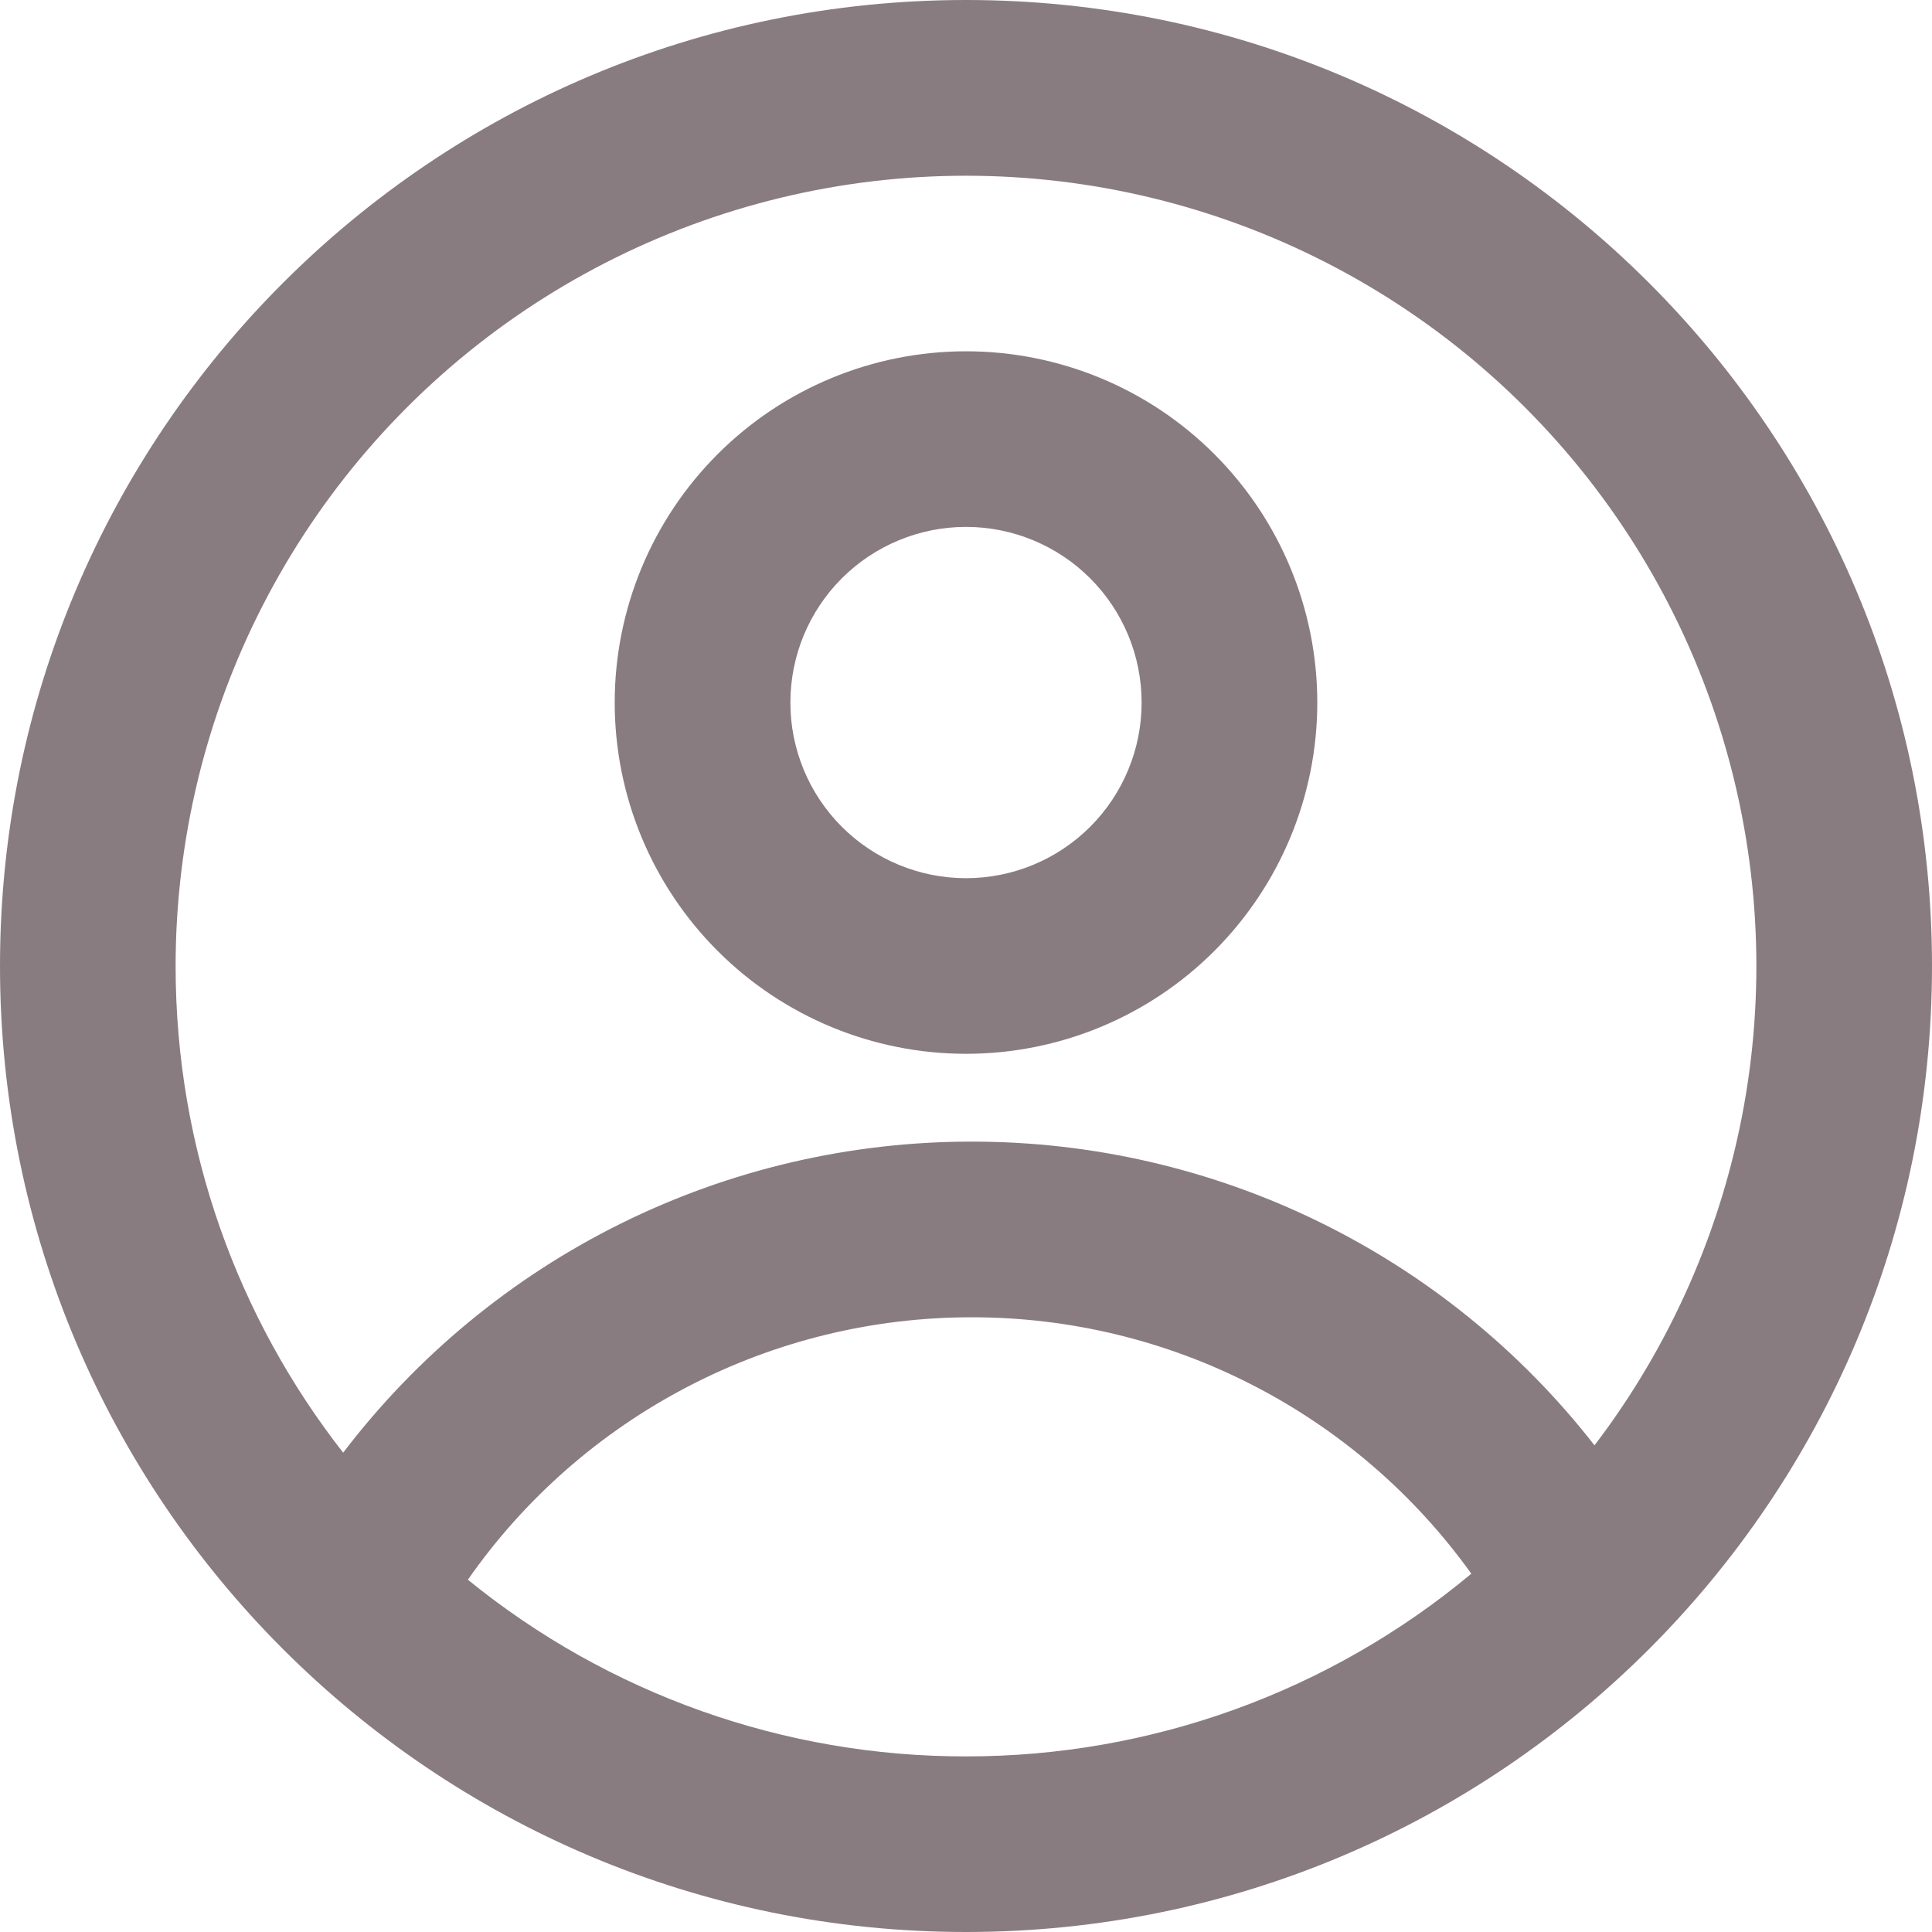 <svg width="29" height="29" viewBox="0 0 29 29" fill="none" xmlns="http://www.w3.org/2000/svg">
<path fill-rule="evenodd" clip-rule="evenodd" d="M19.773 10.546C19.773 11.944 19.217 13.285 18.228 14.274C17.24 15.263 15.898 15.818 14.5 15.818C13.102 15.818 11.761 15.263 10.772 14.274C9.783 13.285 9.227 11.944 9.227 10.546C9.227 9.147 9.783 7.806 10.772 6.817C11.761 5.828 13.102 5.273 14.5 5.273C15.898 5.273 17.24 5.828 18.228 6.817C19.217 7.806 19.773 9.147 19.773 10.546ZM17.136 10.546C17.136 11.245 16.859 11.915 16.364 12.41C15.87 12.904 15.199 13.182 14.5 13.182C13.801 13.182 13.13 12.904 12.636 12.41C12.141 11.915 11.864 11.245 11.864 10.546C11.864 9.846 12.141 9.176 12.636 8.681C13.13 8.187 13.801 7.909 14.5 7.909C15.199 7.909 15.87 8.187 16.364 8.681C16.859 9.176 17.136 9.846 17.136 10.546Z" fill="#897C80"/>
<path fill-rule="evenodd" clip-rule="evenodd" d="M14.5 0C6.492 0 0 6.492 0 14.5C0 22.508 6.492 29 14.5 29C22.508 29 29 22.508 29 14.5C29 6.492 22.508 0 14.5 0ZM2.636 14.5C2.636 17.255 3.576 19.791 5.151 21.805C6.258 20.353 7.685 19.175 9.321 18.365C10.958 17.555 12.76 17.135 14.586 17.136C16.388 17.135 18.167 17.544 19.787 18.334C21.407 19.124 22.826 20.273 23.934 21.695C25.076 20.197 25.845 18.448 26.178 16.594C26.51 14.74 26.396 12.833 25.845 11.032C25.294 9.23 24.322 7.586 23.009 6.235C21.697 4.884 20.081 3.865 18.297 3.262C16.512 2.659 14.61 2.49 12.747 2.768C10.884 3.047 9.114 3.765 7.583 4.863C6.053 5.961 4.806 7.408 3.946 9.084C3.085 10.76 2.637 12.616 2.636 14.5ZM14.5 26.364C11.777 26.368 9.135 25.431 7.023 23.712C7.873 22.494 9.005 21.501 10.322 20.815C11.638 20.129 13.101 19.772 14.586 19.773C16.052 19.772 17.497 20.12 18.801 20.79C20.105 21.459 21.231 22.43 22.085 23.622C19.956 25.397 17.272 26.367 14.5 26.364Z" fill="#897C80"/>
</svg>
